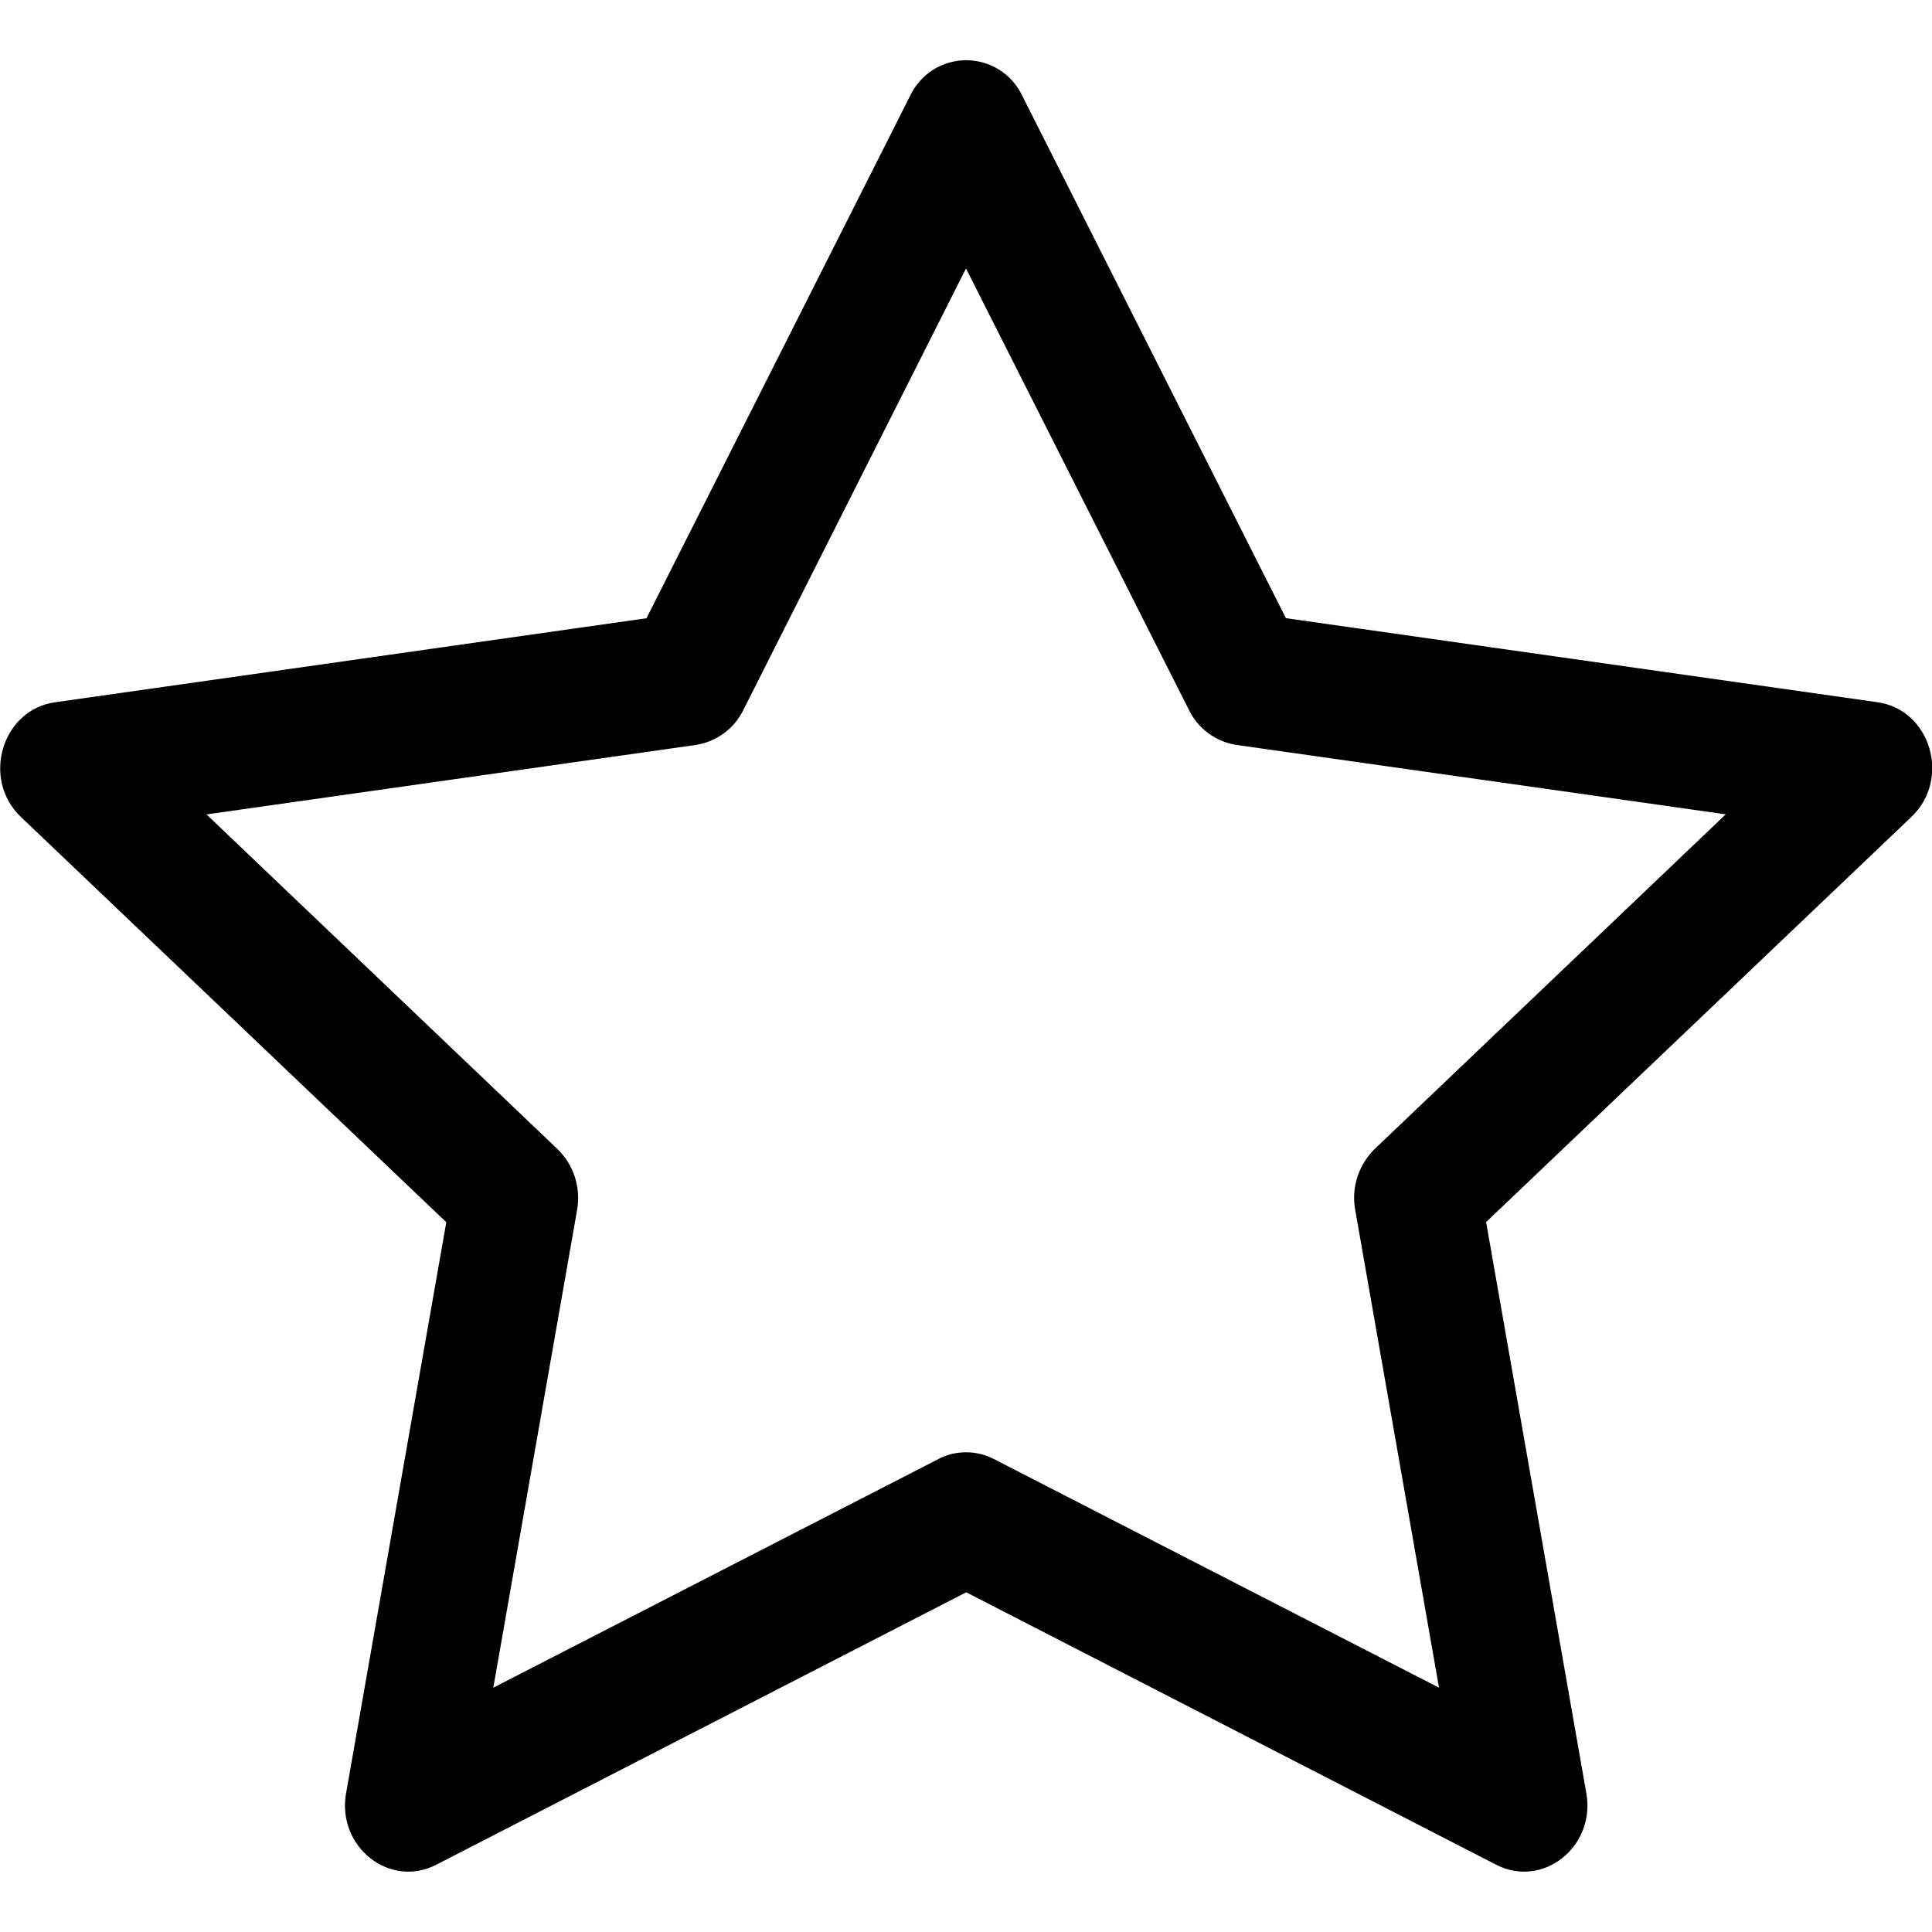 <svg width="24" height="24" viewBox="0 0 24 24" fill="none" xmlns="http://www.w3.org/2000/svg">
<g clip-path="url(#clip0_15_268)">
<path d="M4.299 22.275C4.182 22.941 4.839 23.462 5.418 23.165L12.003 19.78L18.587 23.165C19.166 23.462 19.823 22.941 19.706 22.276L18.461 15.181L23.744 10.148C24.239 9.677 23.984 8.816 23.321 8.723L15.974 7.679L12.698 1.188C12.635 1.056 12.537 0.945 12.414 0.867C12.291 0.79 12.148 0.748 12.002 0.748C11.857 0.748 11.714 0.79 11.591 0.867C11.468 0.945 11.37 1.056 11.307 1.188L8.031 7.68L0.684 8.724C0.023 8.817 -0.234 9.678 0.26 10.149L5.544 15.183L4.299 22.278V22.275ZM11.657 18.125L6.128 20.965L7.169 15.03C7.193 14.893 7.183 14.753 7.141 14.621C7.098 14.489 7.024 14.369 6.924 14.273L2.565 10.117L8.643 9.254C8.769 9.235 8.888 9.185 8.991 9.11C9.094 9.035 9.177 8.936 9.233 8.822L12 3.335L14.771 8.822C14.827 8.936 14.909 9.035 15.012 9.11C15.115 9.185 15.234 9.235 15.36 9.254L21.438 10.116L17.079 14.271C16.979 14.368 16.905 14.488 16.862 14.62C16.819 14.752 16.81 14.893 16.835 15.03L17.876 20.965L12.347 18.125C12.24 18.069 12.121 18.041 12.001 18.041C11.88 18.041 11.762 18.069 11.655 18.125H11.657Z" fill="black"/>
</g>
<defs>
<clipPath id="clip0_15_268">
<rect width="24" height="24" fill="white"/>
</clipPath>
</defs>
</svg>
